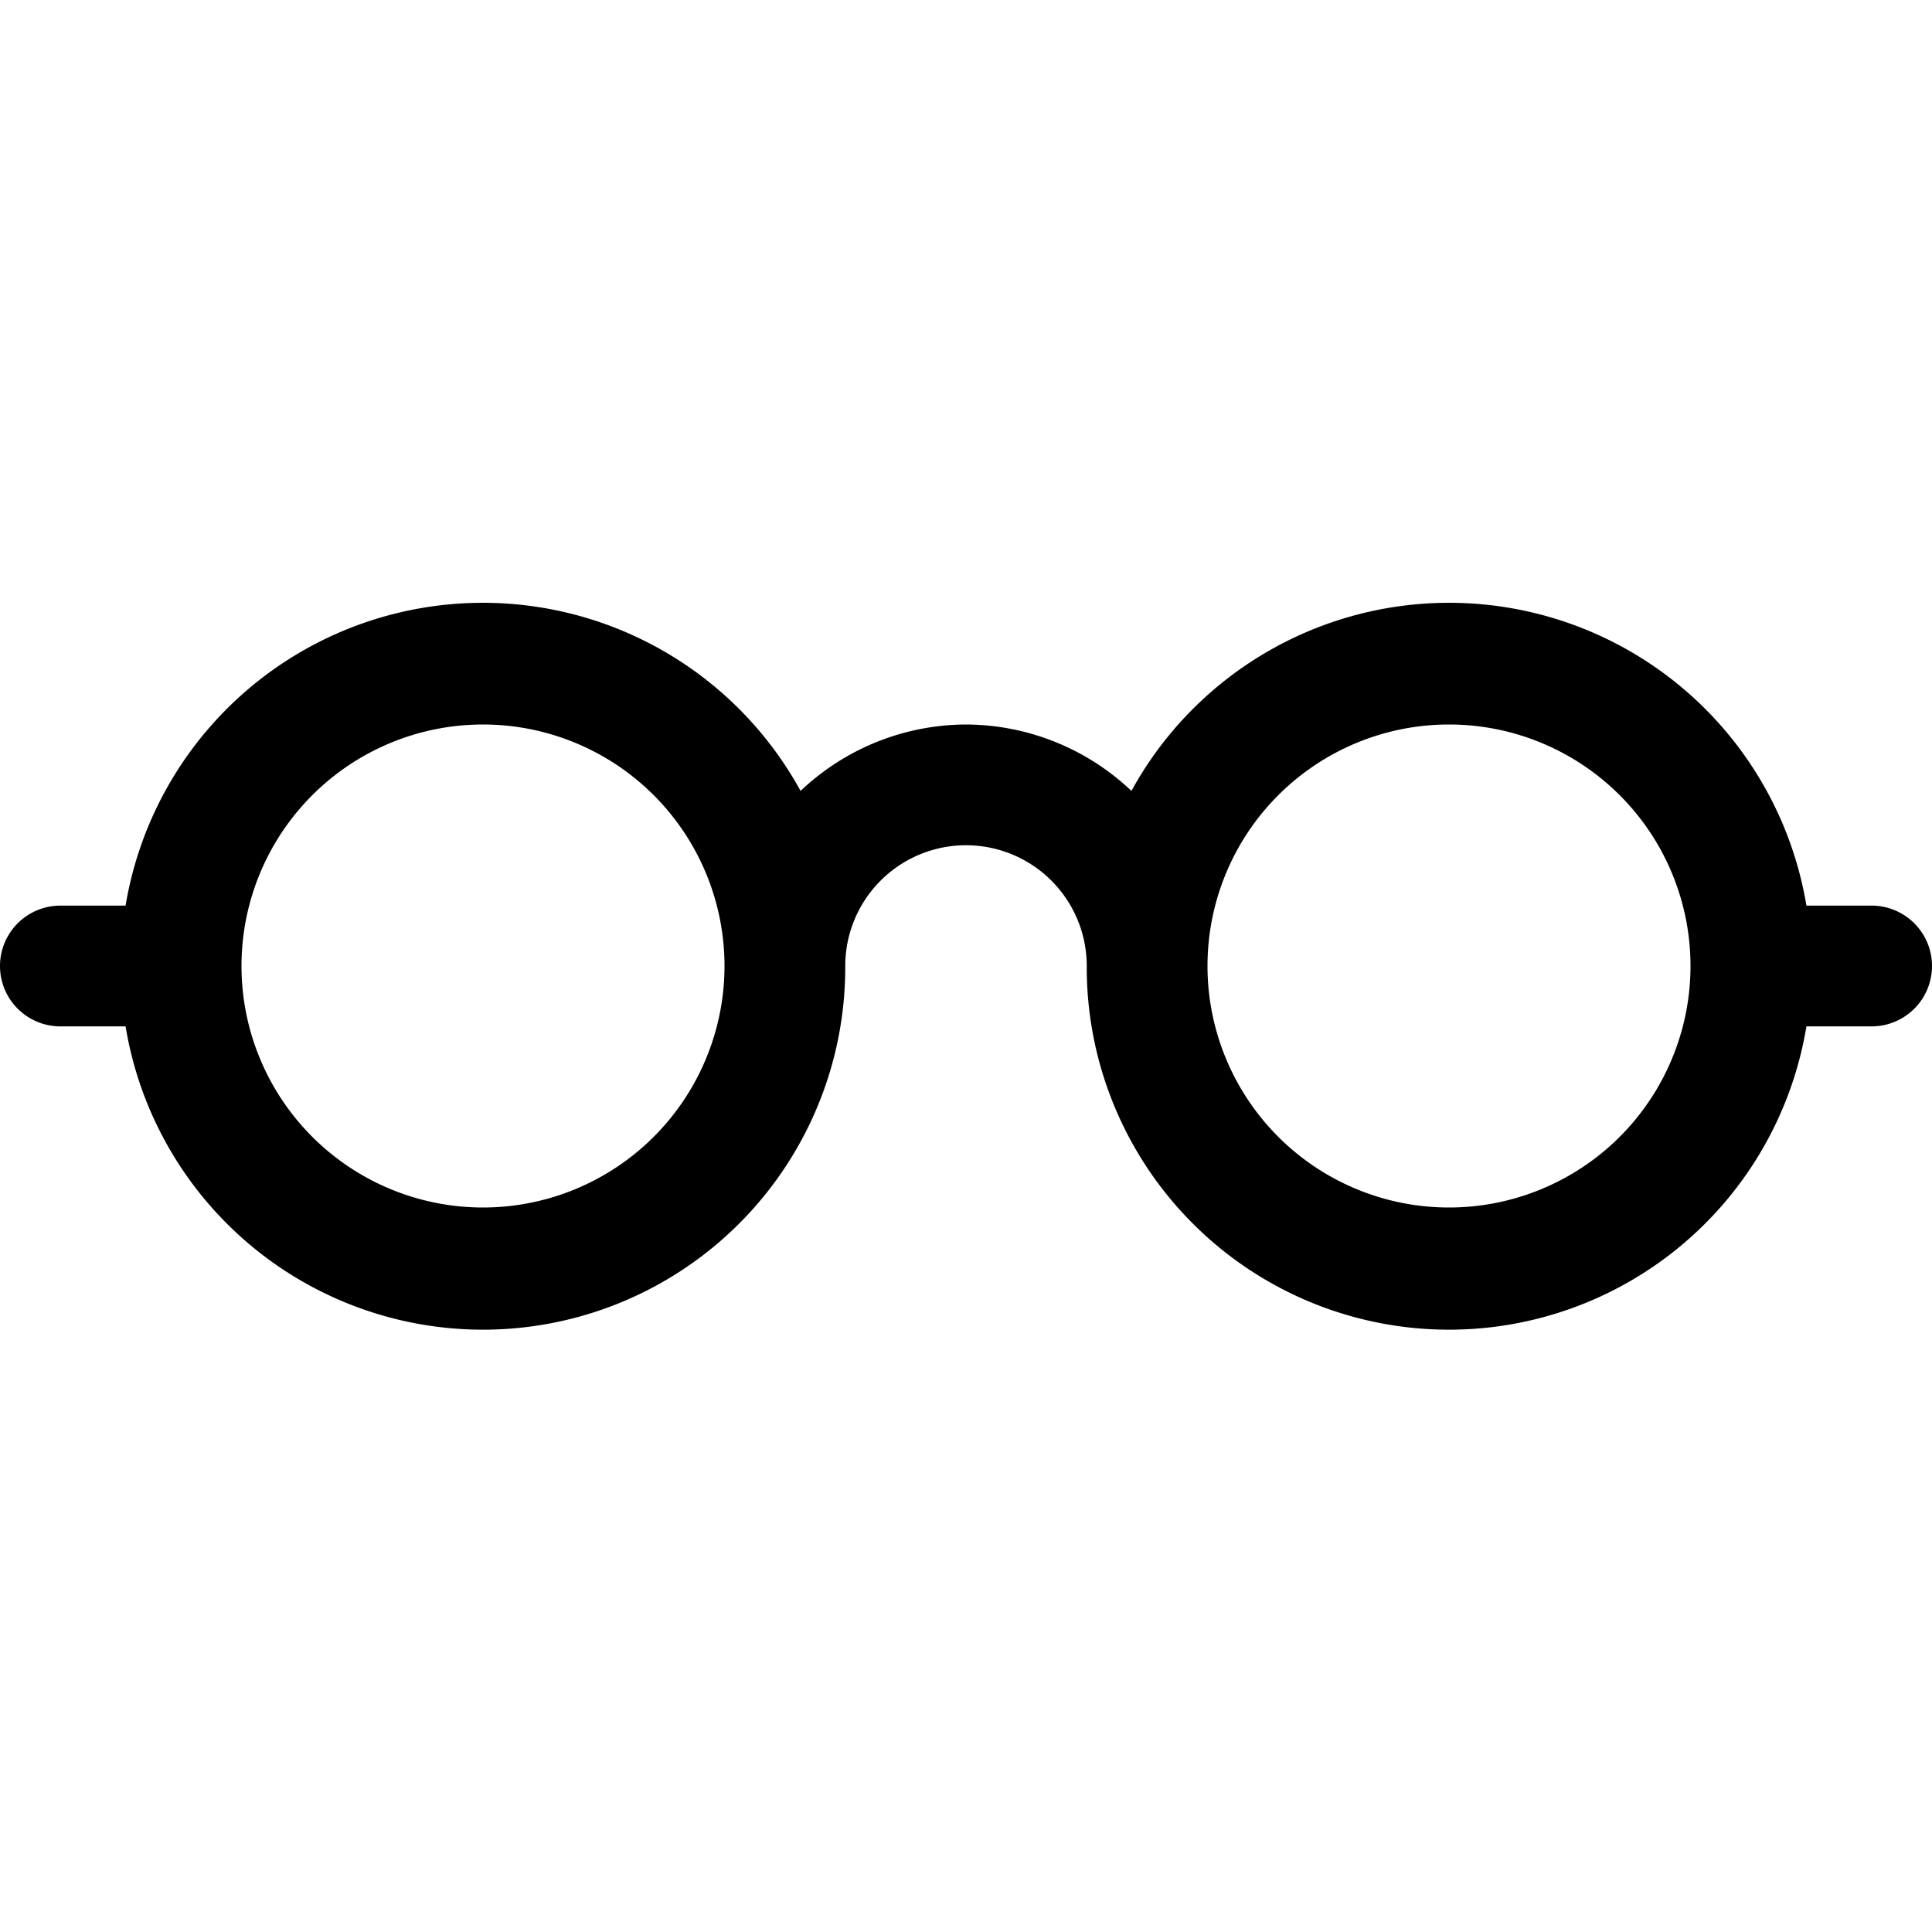 <svg xmlns="http://www.w3.org/2000/svg" width="16" height="16" viewBox="0 0 16 16" id="icon"><path d="M4 6a2 2 0 1 1 0 4 2 2 0 0 1 0-4m2.63.55a3 3 0 0 0-5.59.95H.5a.5.5 0 0 0 0 1h.54A3 3 0 0 0 7 8a1 1 0 0 1 2 0 3 3 0 0 0 5.96.5h.54a.5.5 0 0 0 0-1h-.54a3 3 0 0 0-5.59-.95A2 2 0 0 0 8 6a2 2 0 0 0-1.37.55M14 8a2 2 0 1 1-4 0 2 2 0 0 1 4 0"/></svg>